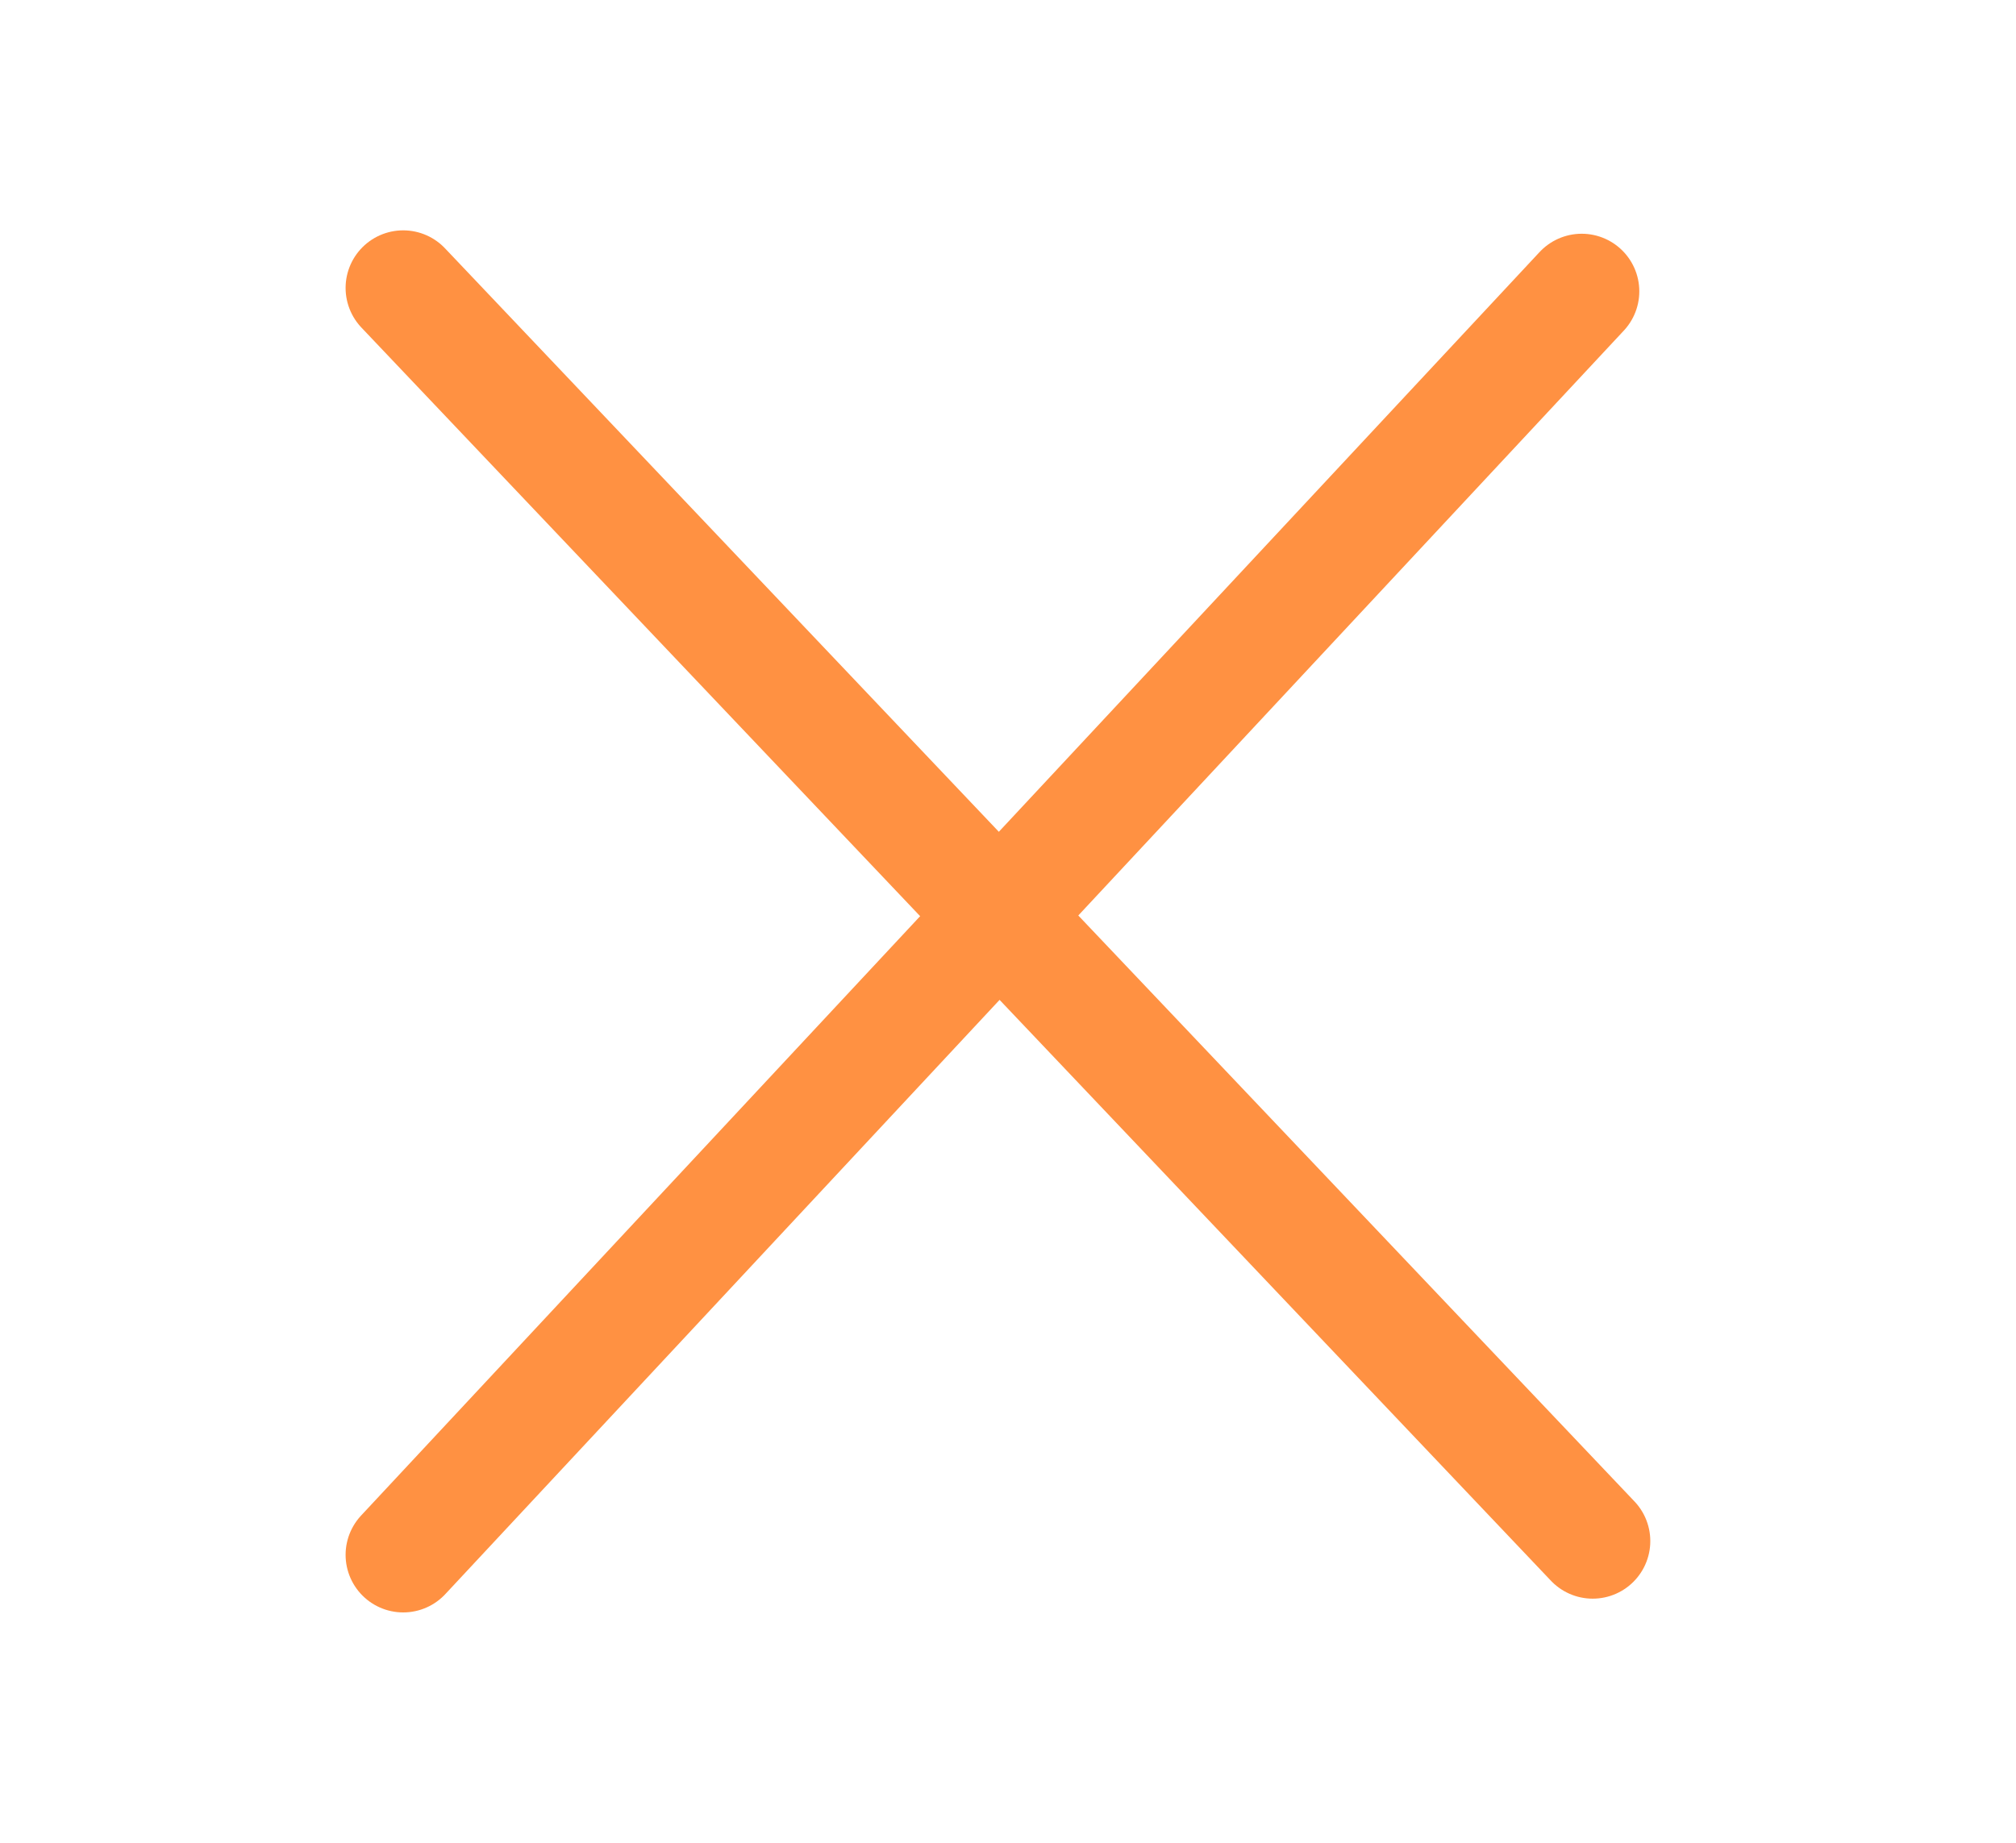 <svg width="35" height="32" viewBox="0 0 35 32" fill="none" xmlns="http://www.w3.org/2000/svg">
<path d="M7 5L27.651 26.761" stroke="#FF9142" stroke-width="2" stroke-linecap="round"/>
<path d="M7 27L27.46 5.059" stroke="#FF9142" stroke-width="2" stroke-linecap="round"/>
</svg>
